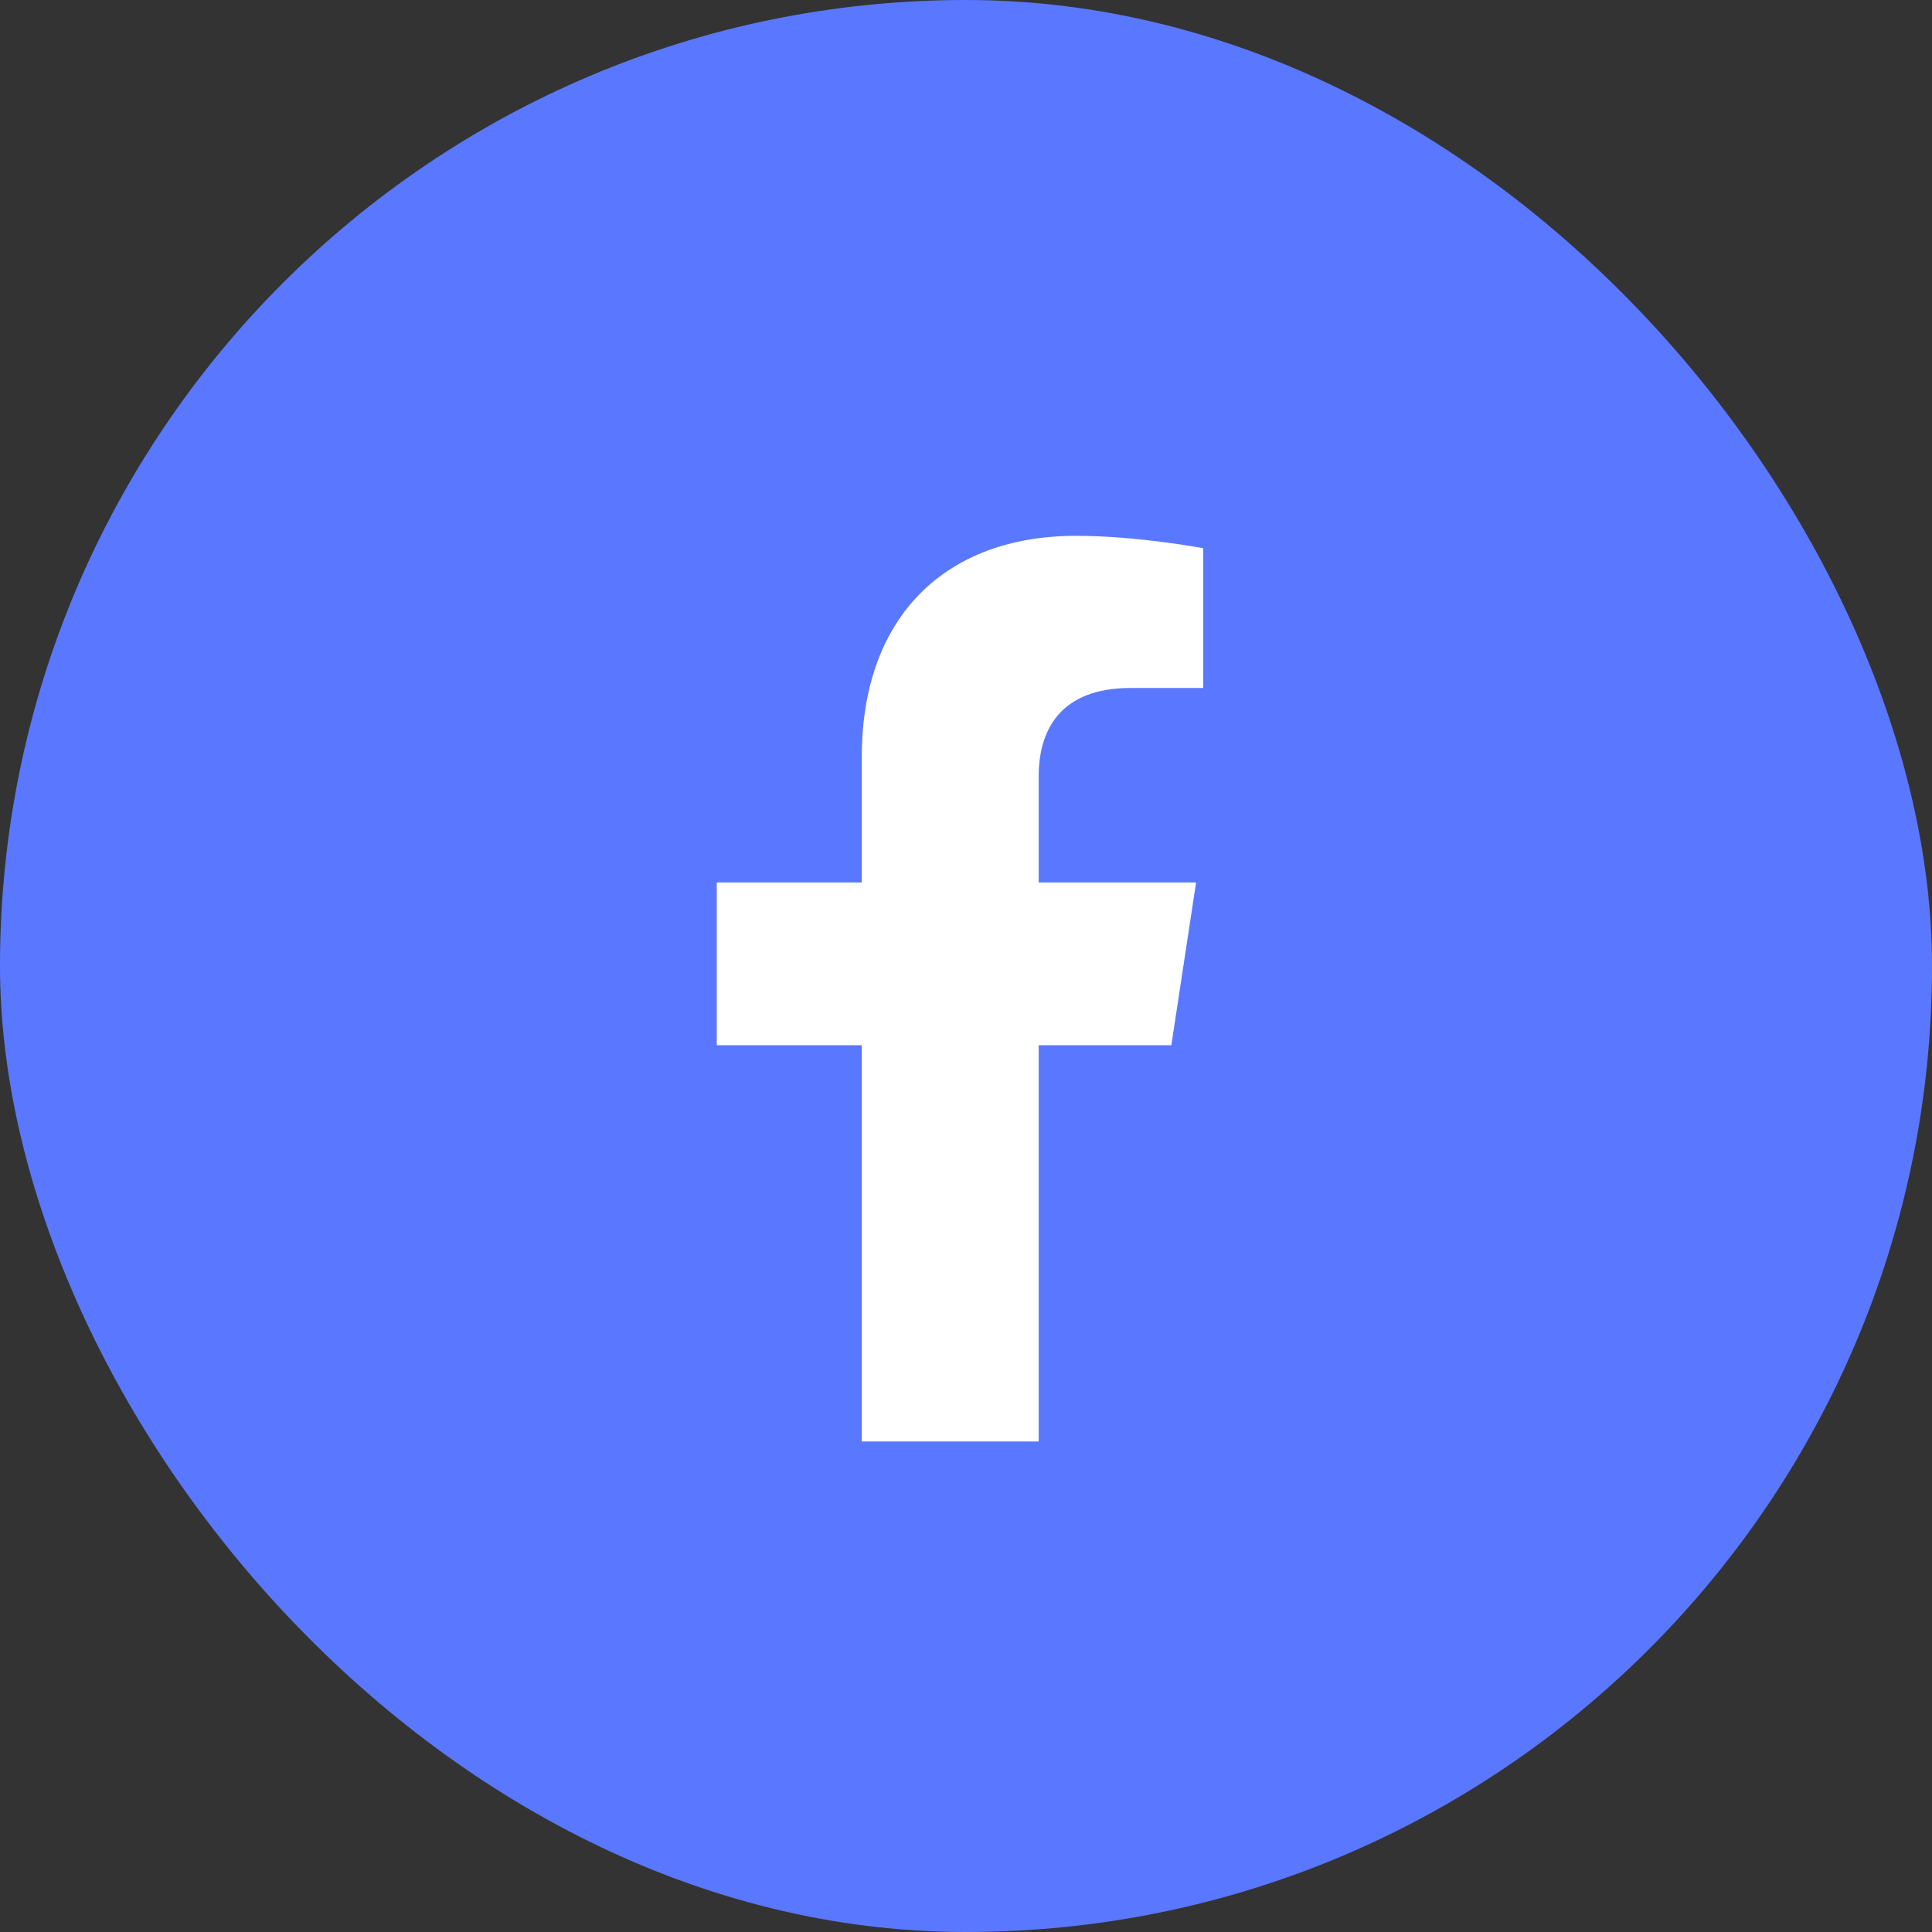 <svg width="32" height="32" viewBox="0 0 32 32" fill="none" xmlns="http://www.w3.org/2000/svg">
<rect x="0" y="0" width="32" height="32" fill="#333333" stroke="none"/>
<rect width="32" height="32" rx="16" fill="#5A78FF"/>
<path d="M19.401 17.312H17.204V23.875H14.274V17.312H11.872V14.617H14.274V12.537C14.274 10.193 15.681 8.875 17.819 8.875C18.845 8.875 19.929 9.08 19.929 9.08V11.395H18.727C17.556 11.395 17.204 12.098 17.204 12.859V14.617H19.811L19.401 17.312Z" fill="white"/>
</svg>
